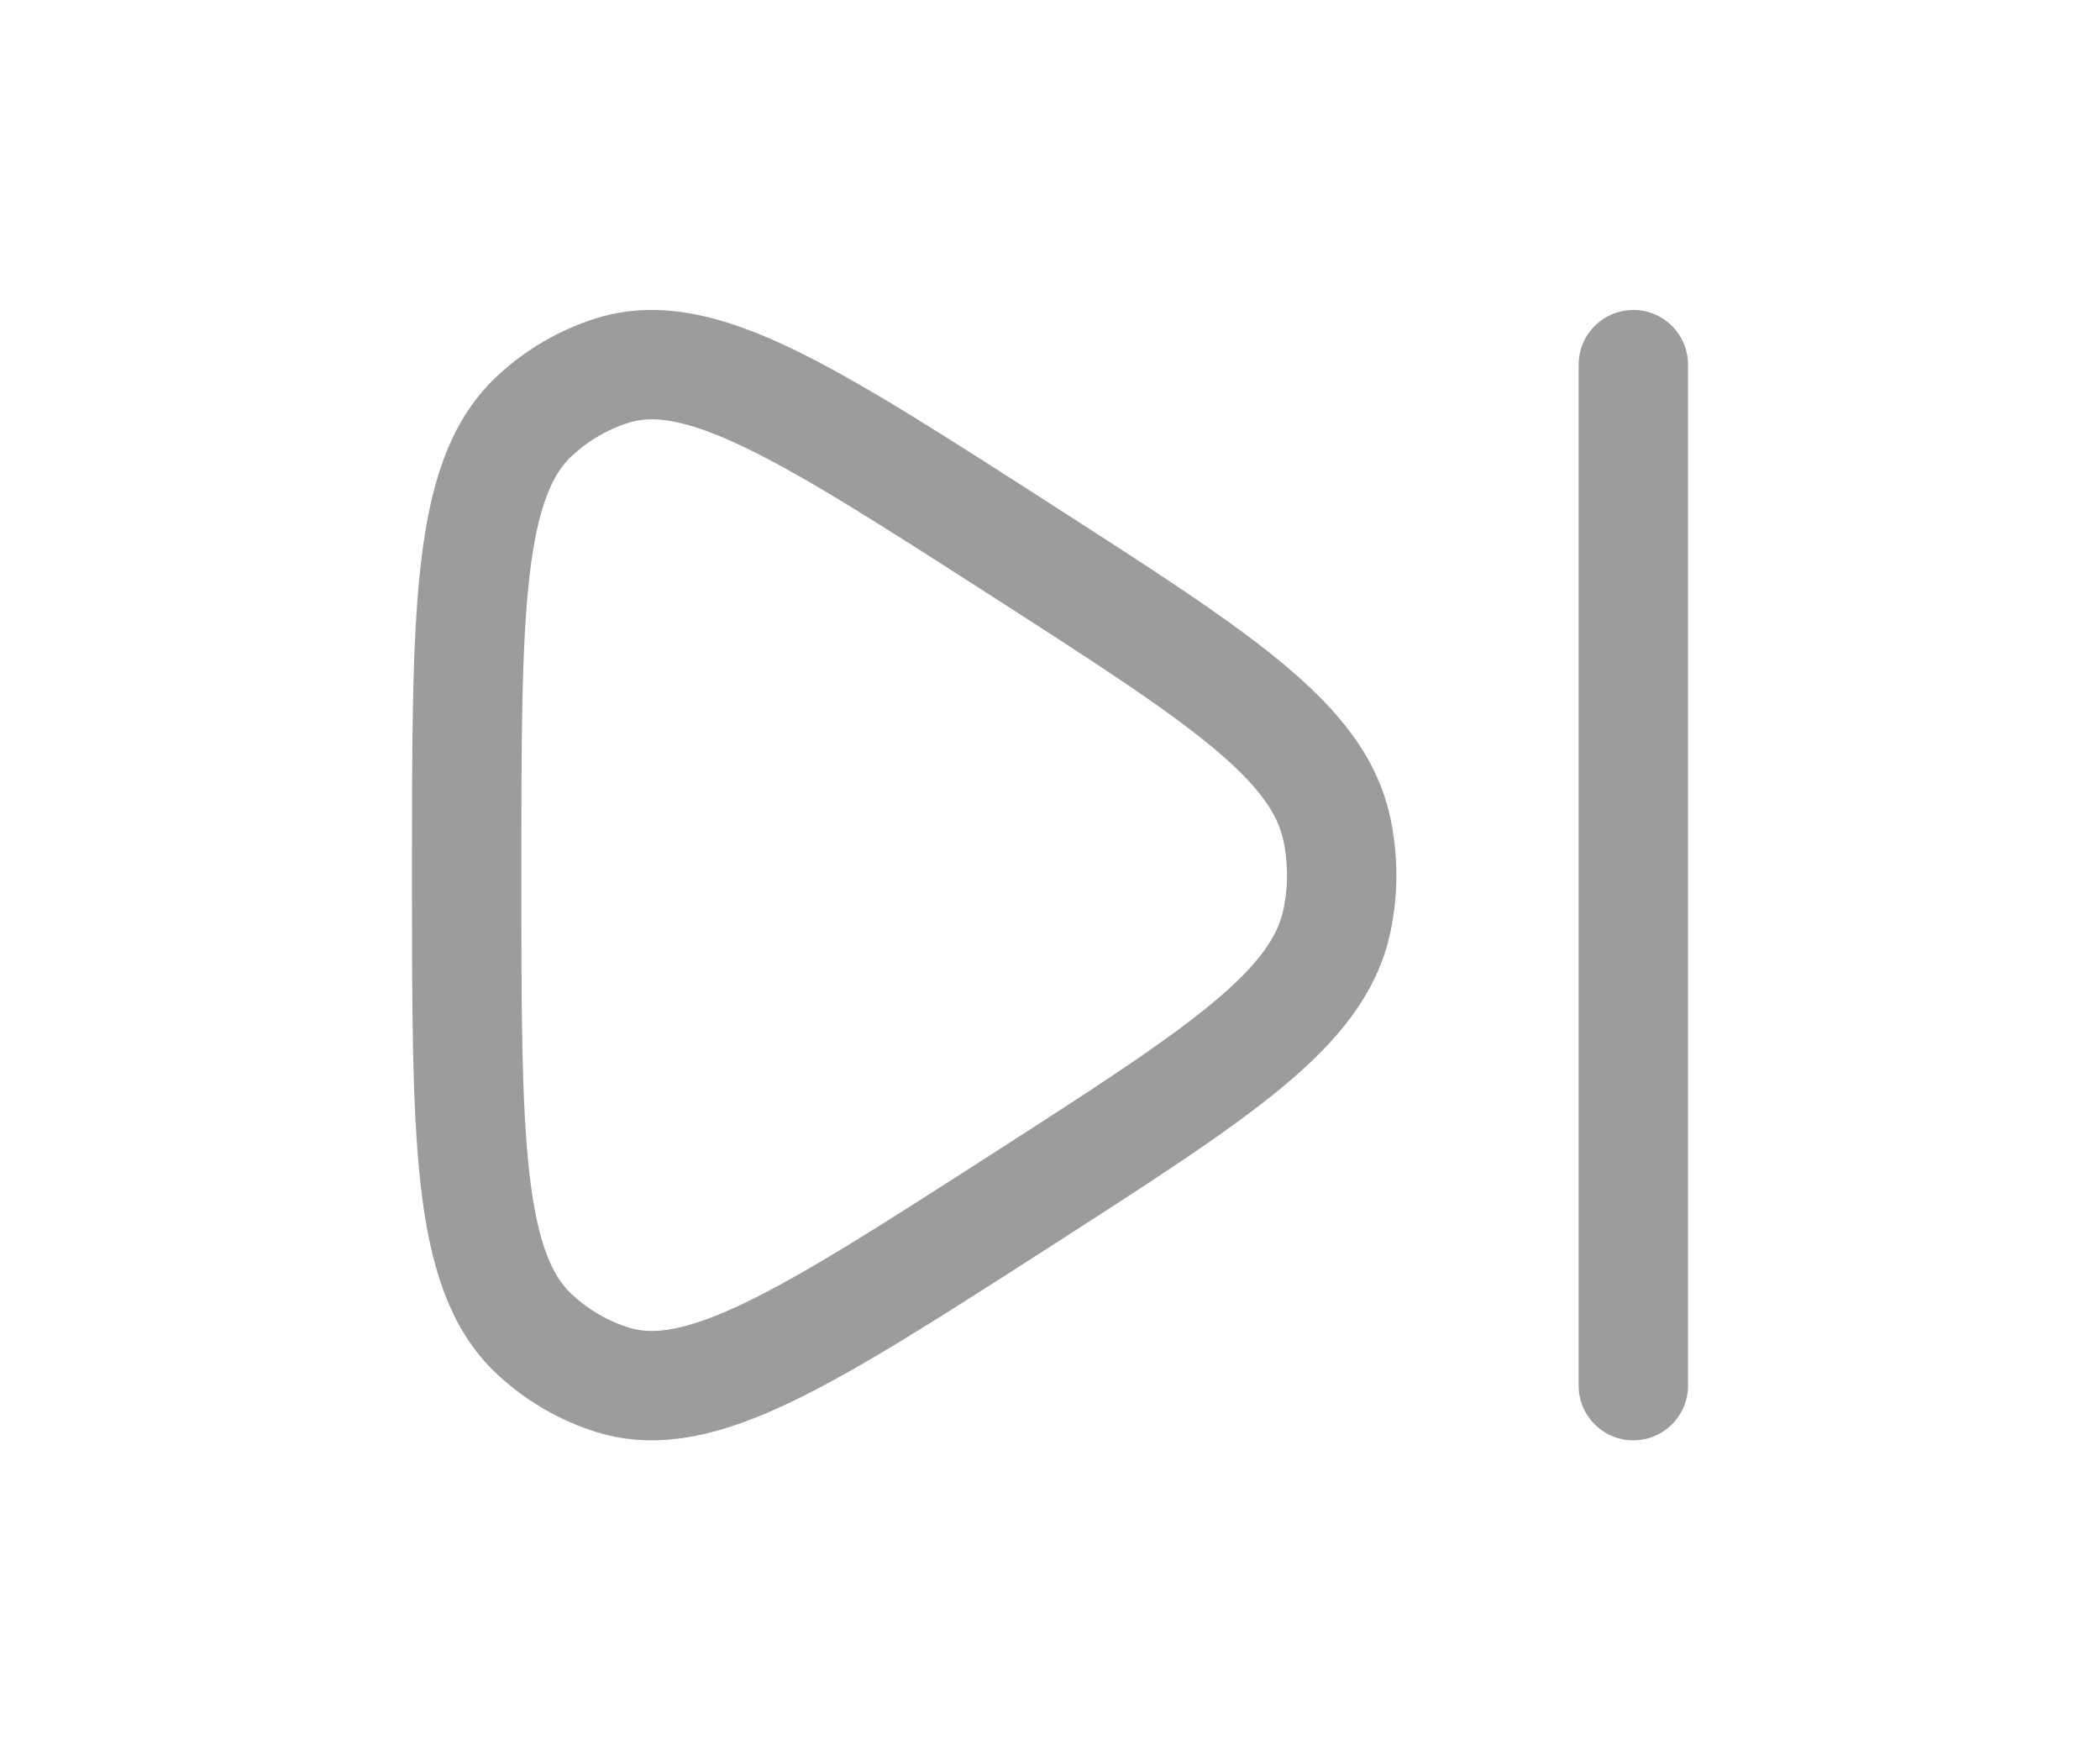  <svg  xmlns="http://www.w3.org/2000/svg" viewBox="0 0 24 24" width="24" height="20" color="#9c9c9c"
                        fill="none">
                        <path
                            d="M15.935 12.626C15.681 13.837 14.327 14.708 11.62 16.448C8.675 18.341 7.203 19.288 6.011 18.923C5.607 18.799 5.235 18.582 4.922 18.288C4 17.418 4 15.612 4 12C4 8.388 4 6.582 4.922 5.712C5.235 5.418 5.607 5.201 6.011 5.077C7.203 4.712 8.675 5.659 11.62 7.552C14.327 9.292 15.681 10.163 15.935 11.374C16.022 11.787 16.022 12.213 15.935 12.626Z"
                            stroke="currentColor" stroke-width="1.5" stroke-linejoin="round" />
                        <path d="M20 5V19" stroke="currentColor" stroke-width="1.5" stroke-linecap="round" />
                    </svg>